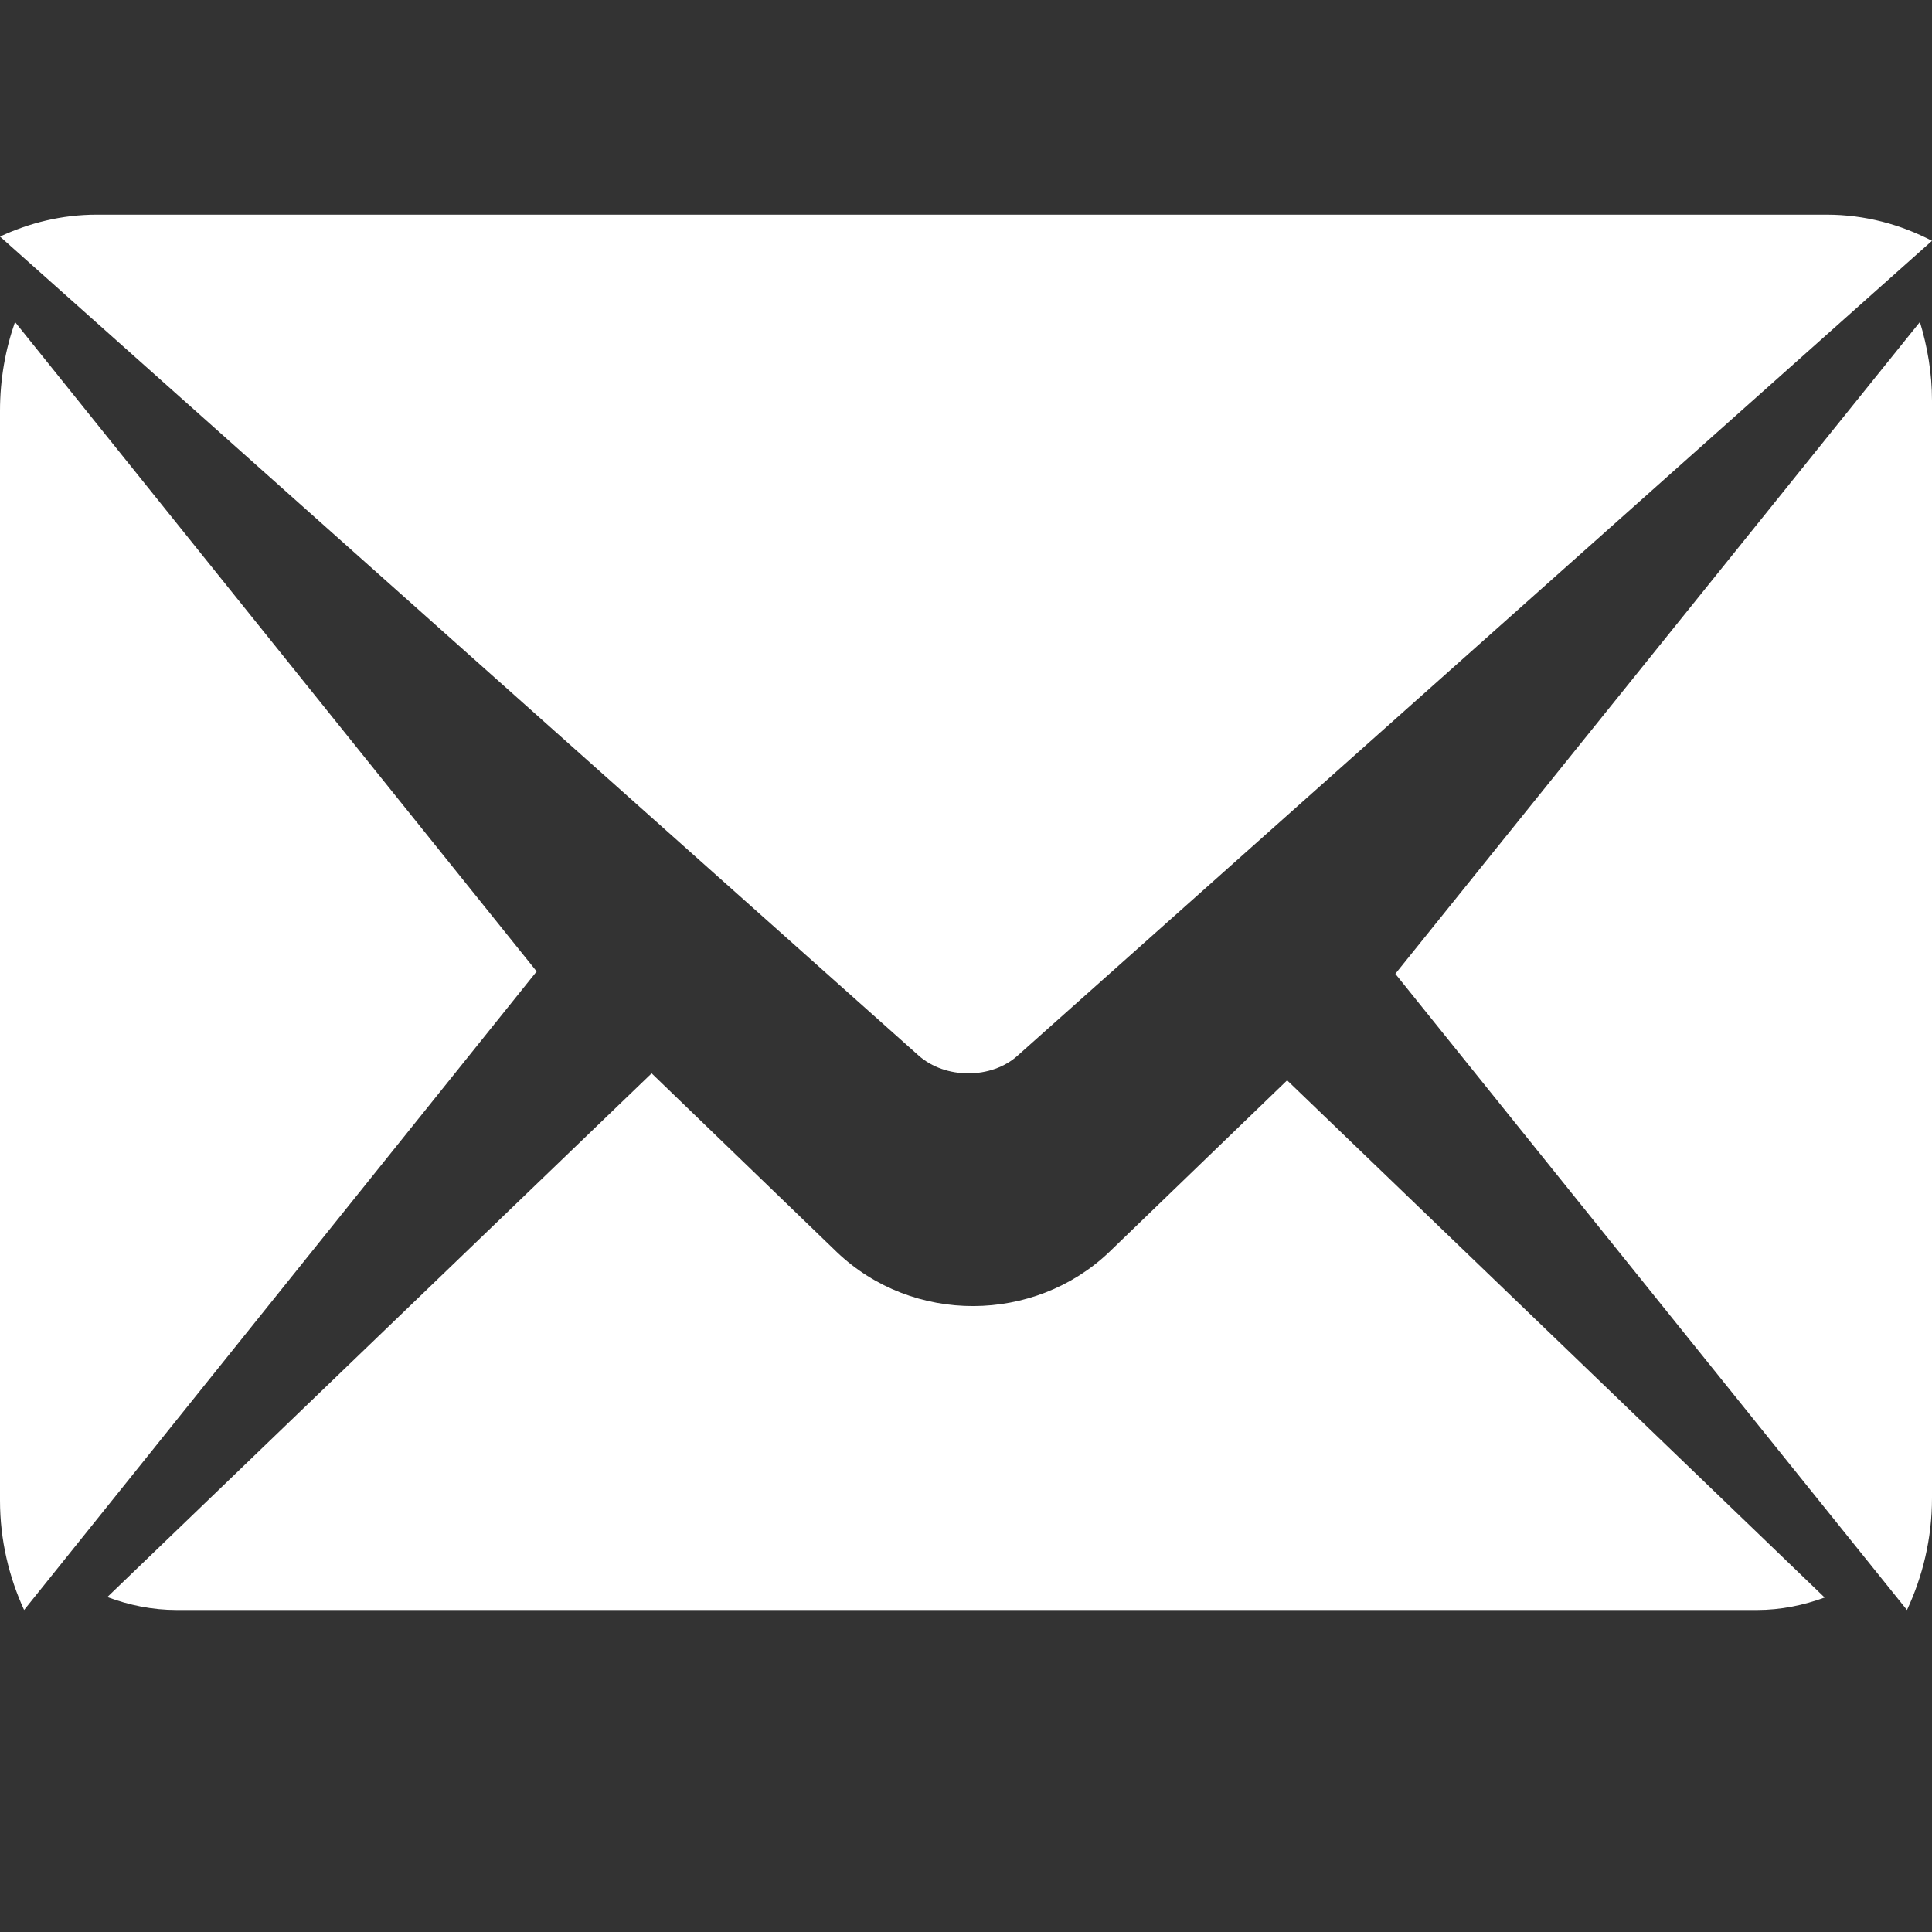 <svg width="370" height="370" viewBox="0 0 370 370" fill="none" xmlns="http://www.w3.org/2000/svg">
<rect x="0" y="0" width="370" height="370" fill="#333333" stroke="none"/>
<path d="M367.686 61.667L267.222 186.496L365.208 308.334C368.174 301.997 370 294.732 370 286.887V76.749C370 71.424 369.117 66.377 367.686 61.667Z" fill="white"/>
<path d="M349.83 41.112H18.491C11.791 41.112 5.564 42.715 0 45.306L175.922 202.143C181.026 206.694 189.891 206.694 194.906 202.143L370 46.118C364.045 43.017 357.212 41.112 349.83 41.112Z" fill="white"/>
<path d="M2.876 61.667C1.045 66.884 0 72.621 0 78.67V287.344C0 295.01 1.761 302.109 4.616 308.334L102.778 186.04L2.876 61.667Z" fill="white"/>
<path d="M246.499 206.894L212.392 239.813C198.065 253.452 174.853 253.675 160.291 239.813L124.794 205.556L20.555 305.852C24.689 307.403 29.146 308.333 33.842 308.333H336.469C341.051 308.333 345.395 307.425 349.444 305.945L246.499 206.894Z" fill="white"/>
</svg>
